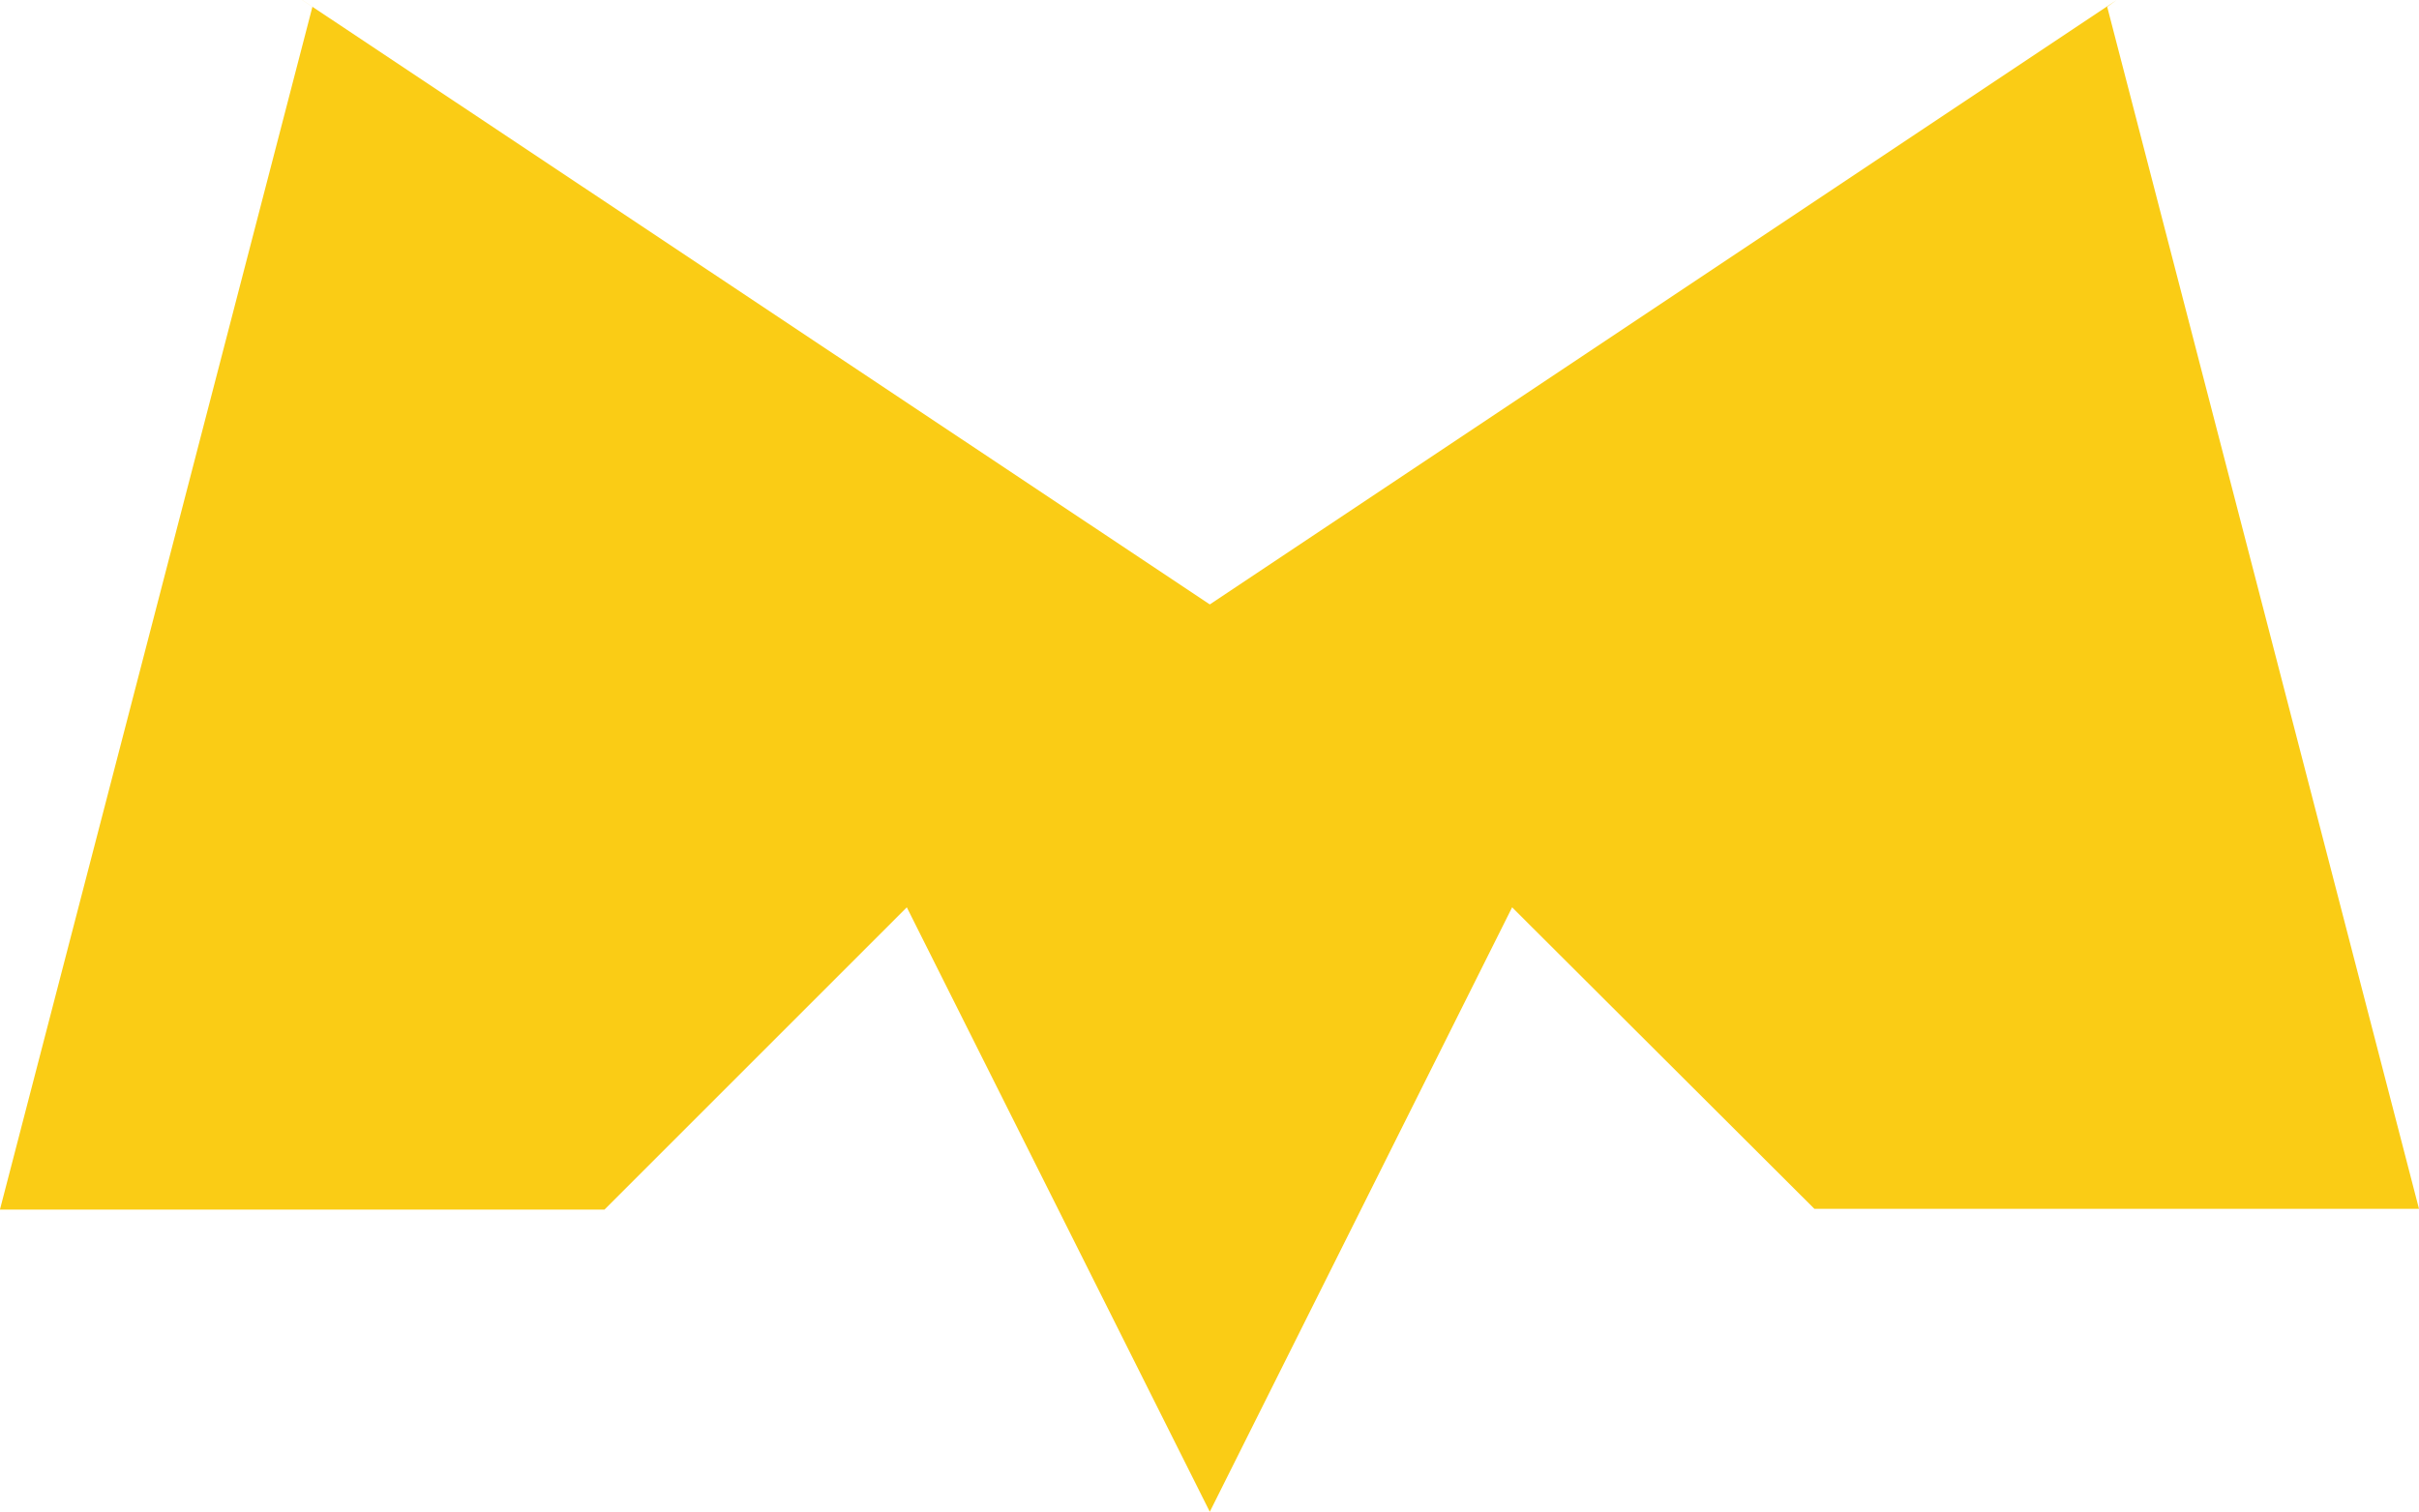 <svg
    xmlns="http://www.w3.org/2000/svg"
    fill="#facc15"
    viewBox="6.639 16.119 40 25.004"
    stroke="none"
    ><path
        stroke-linecap="round"
        stroke-linejoin="round"
        d="m11.637 16.119 15.007 9.997 14.996-9.997-.157.112 5.156 19.882h-9.997l-4.999-4.987-4.999 9.997-5.01-9.997-4.999 4.999H6.638l5.167-19.893-.168-.112Z"
    ></path></svg
>